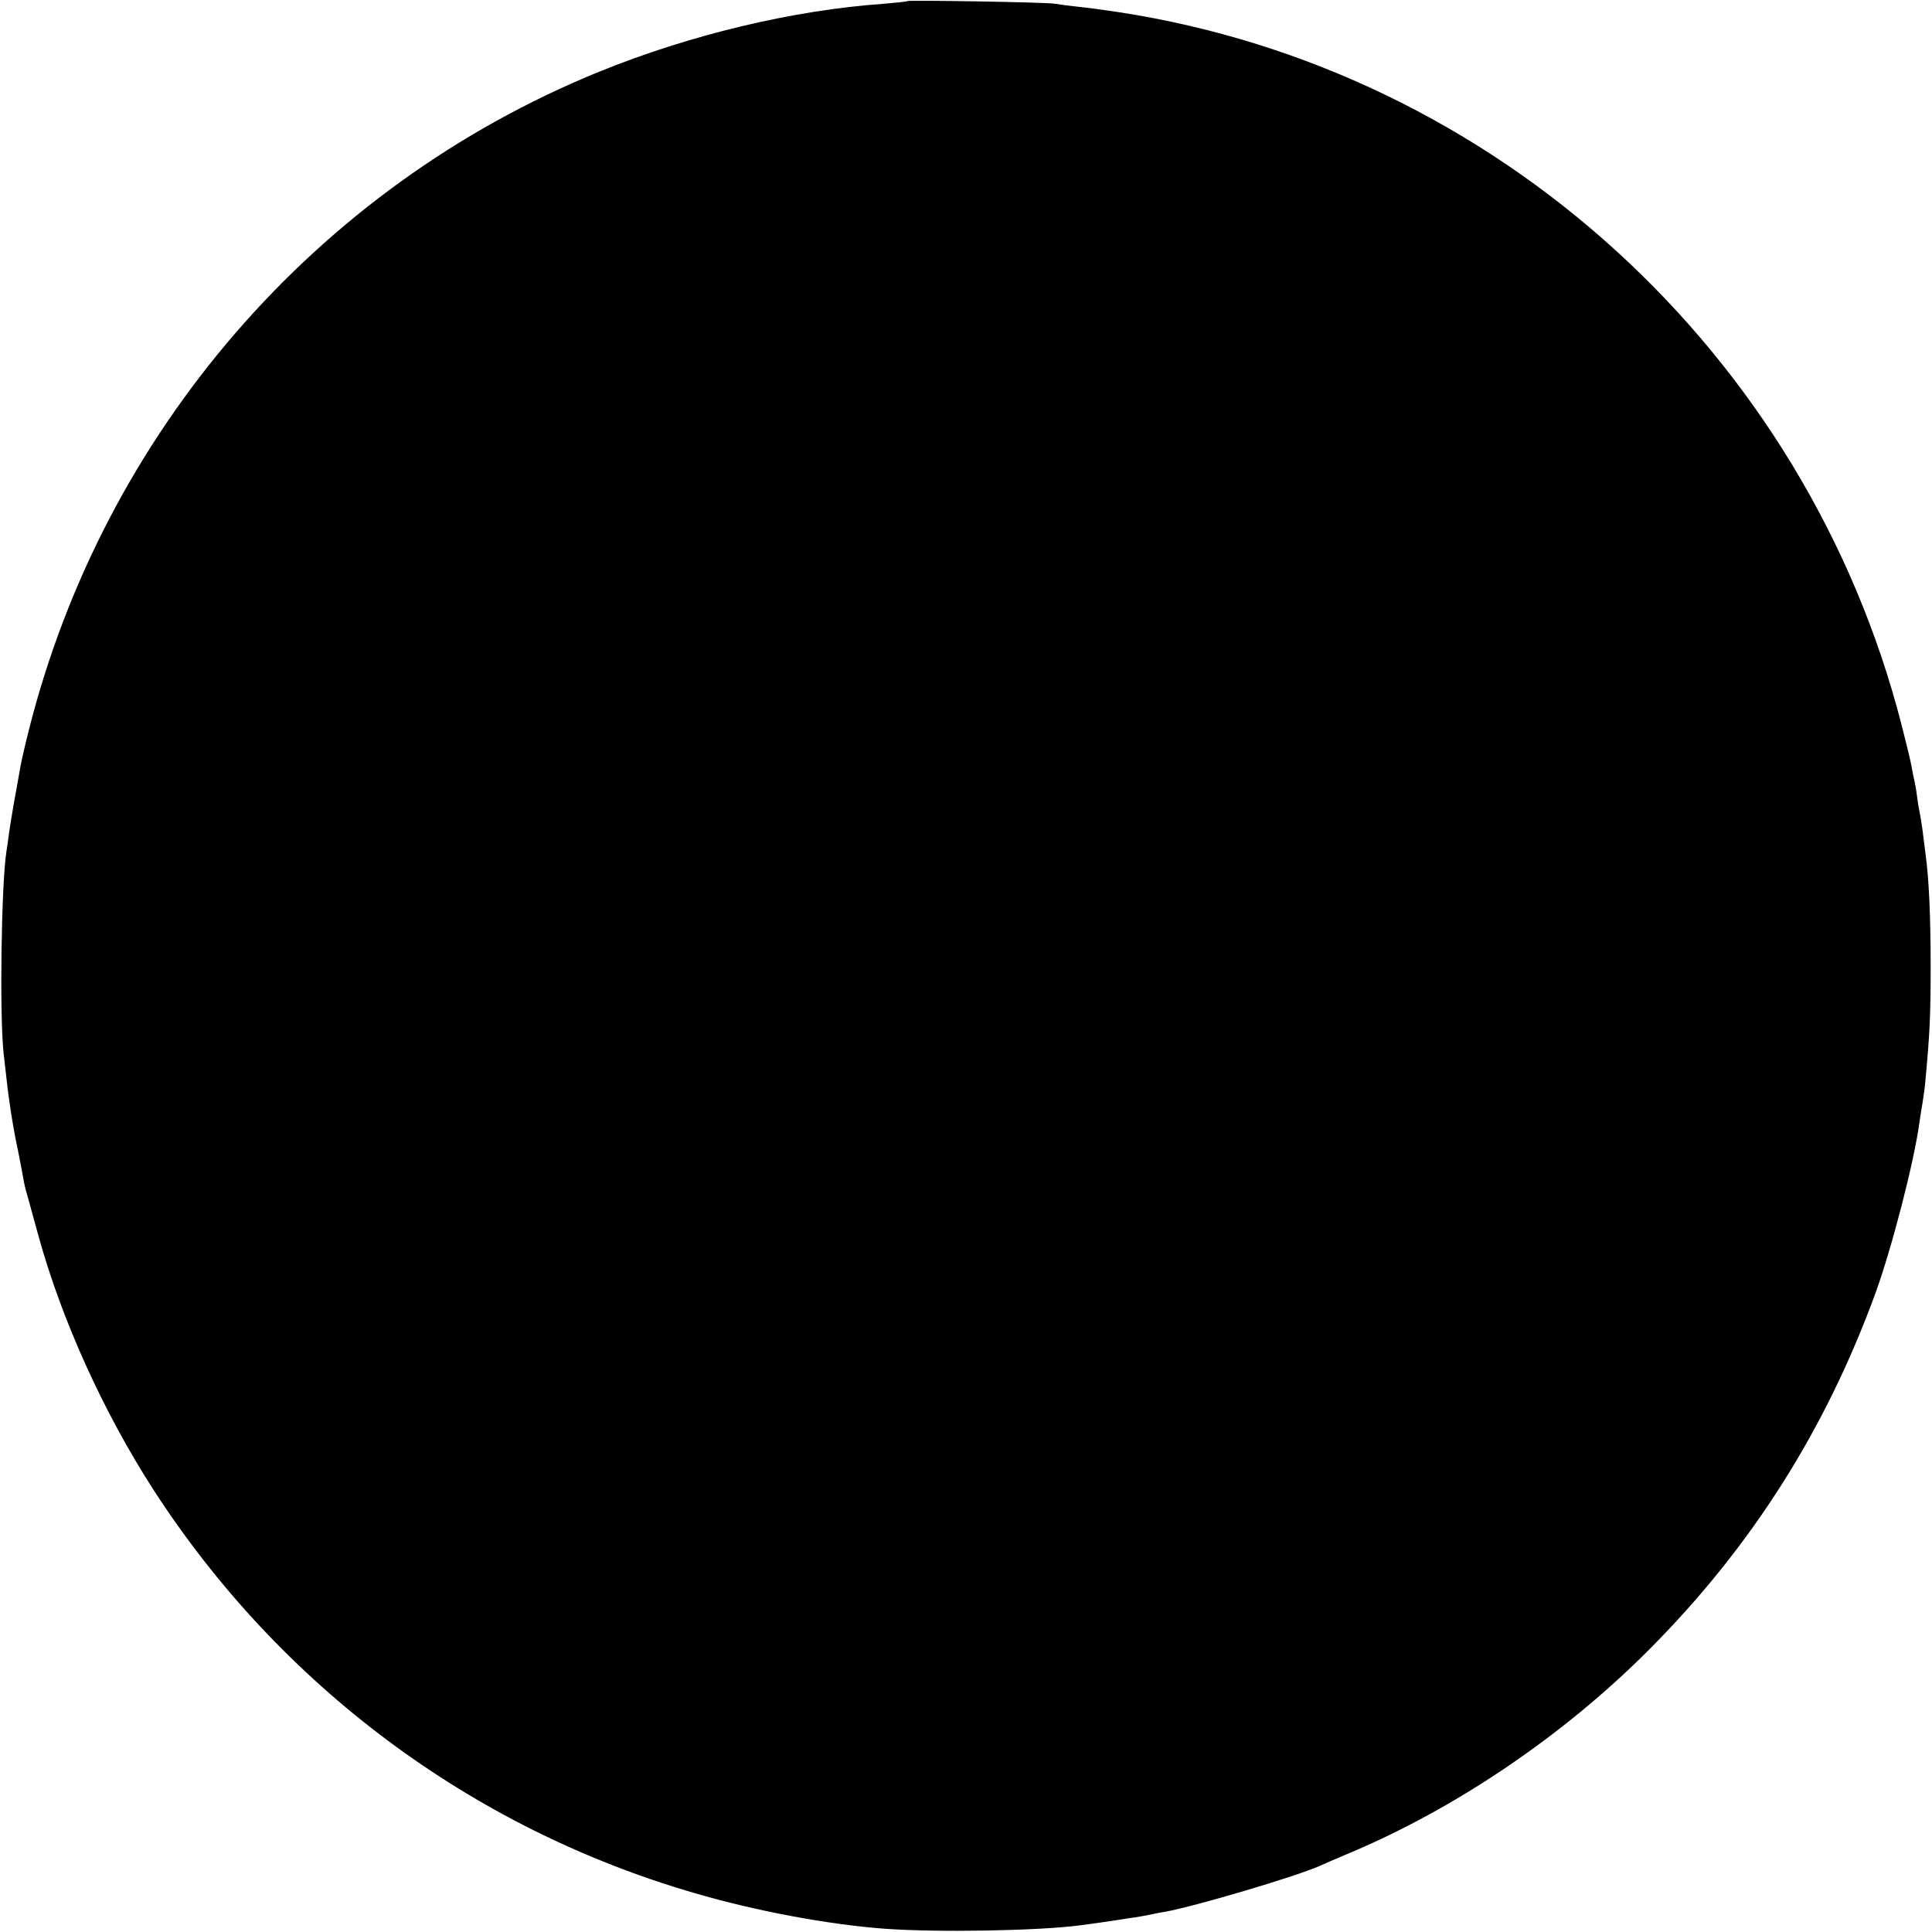 <?xml version="1.0" standalone="no"?>
<!DOCTYPE svg PUBLIC "-//W3C//DTD SVG 20010904//EN"
 "http://www.w3.org/TR/2001/REC-SVG-20010904/DTD/svg10.dtd">
<svg version="1.0" xmlns="http://www.w3.org/2000/svg"
 width="715pt" height="715pt" viewBox="0 0 715 715"
 preserveAspectRatio="xMidYMid meet">
<g transform="translate(0,715) scale(0.1,-0.1)"
fill="#000000" stroke="none">
<path d="M3358 7146 c-1 -2 -41 -6 -88 -10 -338 -24 -717 -115 -1054 -252
-1048 -427 -1833 -1336 -2110 -2439 -14 -55 -27 -113 -30 -130 -24 -132 -34
-190 -42 -244 -3 -25 -8 -57 -10 -71 -19 -118 -26 -599 -11 -745 13 -116 18
-159 23 -190 2 -16 7 -46 10 -65 3 -19 12 -69 21 -110 8 -41 17 -86 19 -100 2
-14 8 -41 14 -60 5 -19 24 -86 41 -149 86 -314 242 -658 428 -946 468 -723
1174 -1250 1998 -1490 228 -67 495 -117 708 -133 194 -14 565 -8 725 13 46 6
115 16 140 20 14 2 41 7 60 9 19 3 46 8 60 11 14 3 38 8 53 10 117 22 482 130
572 170 17 8 57 25 90 39 404 167 810 441 1130 763 377 379 651 811 836 1318
60 165 144 489 163 635 3 19 8 53 12 75 3 22 8 54 9 70 17 180 20 249 20 430
0 181 -6 321 -19 415 -2 14 -6 50 -10 80 -4 30 -9 62 -11 70 -2 8 -7 35 -10
60 -3 25 -8 52 -10 60 -2 8 -7 31 -10 50 -3 19 -20 89 -37 155 -353 1380
-1501 2426 -2898 2640 -52 8 -120 17 -150 20 -30 3 -68 8 -85 11 -33 6 -541
14 -547 10z"/>
</g>
</svg>
